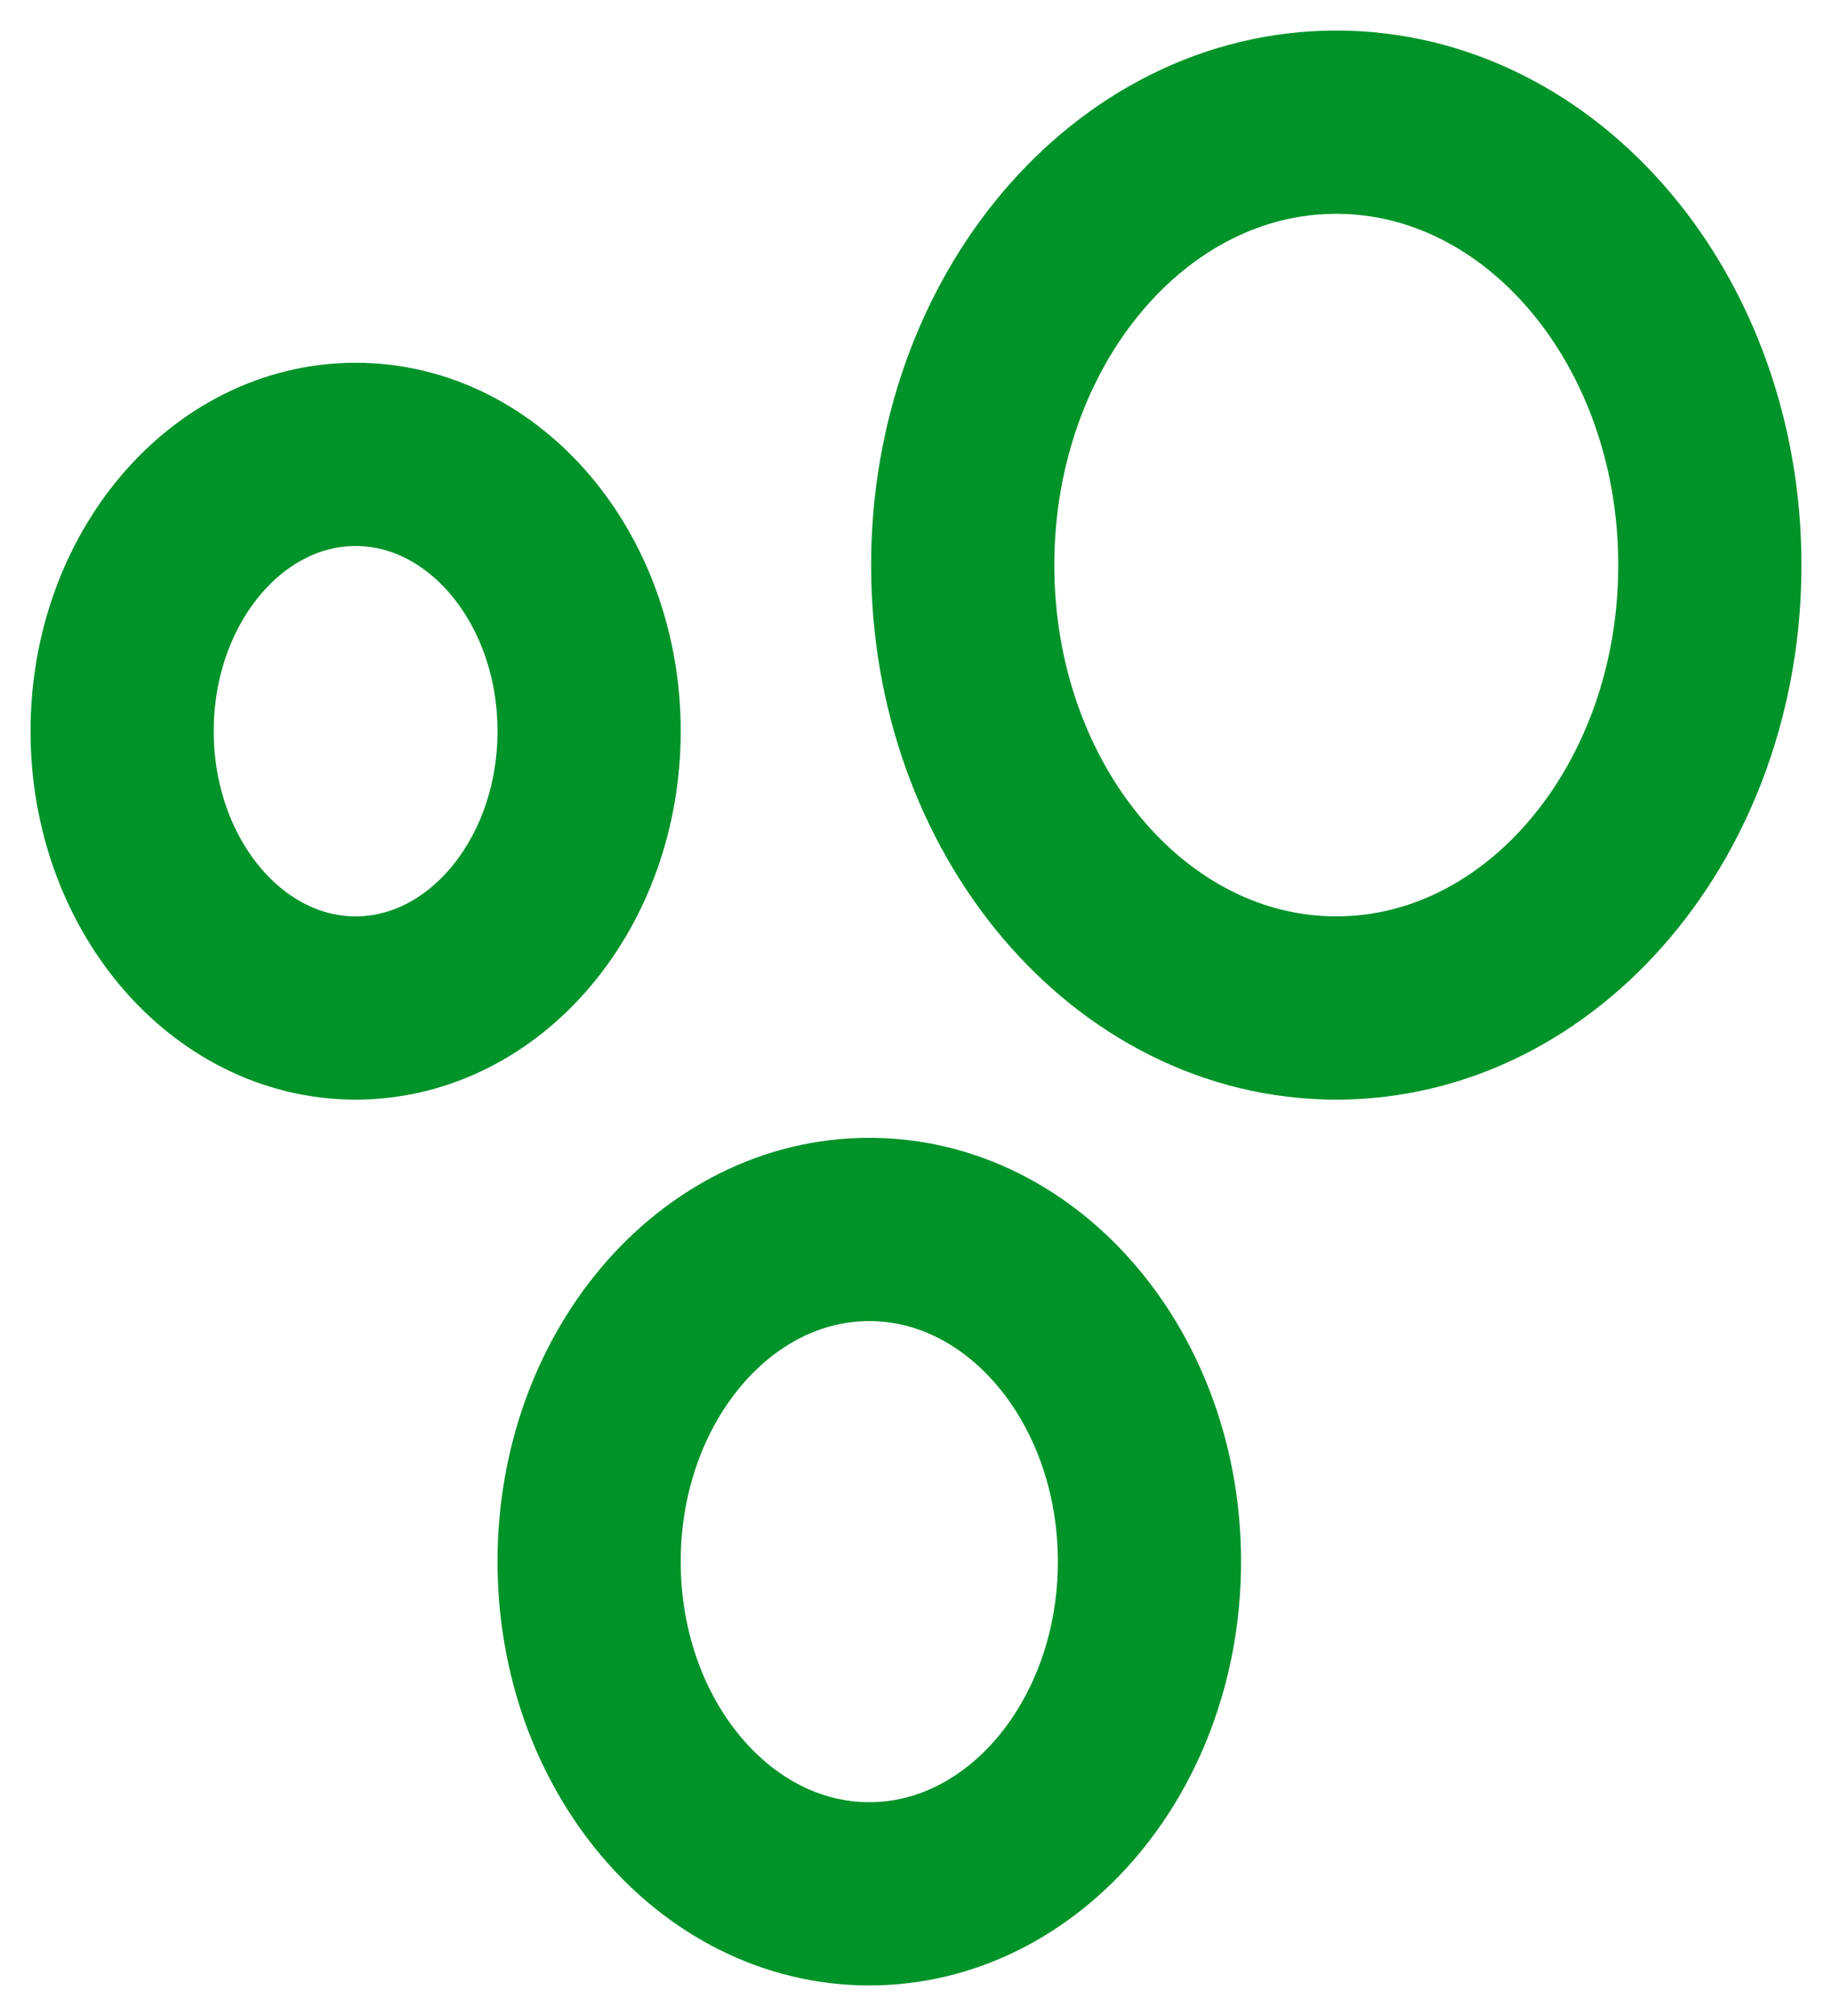 <svg width="30" height="33" viewBox="0 0 30 33" fill="none" xmlns="http://www.w3.org/2000/svg">
<path d="M28 9.25C28 13.254 25.261 16.5 21.882 16.5C18.504 16.5 15.765 13.254 15.765 9.25C15.765 5.246 18.504 2 21.882 2C25.261 2 28 5.246 28 9.25Z" stroke="#009329" stroke-width="3"/>
<path d="M18.823 25.562C18.823 28.566 16.769 31 14.235 31C11.701 31 9.647 28.566 9.647 25.562C9.647 22.559 11.701 20.125 14.235 20.125C16.769 20.125 18.823 22.559 18.823 25.562Z" stroke="#009329" stroke-width="3"/>
<path d="M9.647 11.969C9.647 14.471 7.935 16.5 5.824 16.5C3.712 16.5 2 14.471 2 11.969C2 9.466 3.712 7.438 5.824 7.438C7.935 7.438 9.647 9.466 9.647 11.969Z" stroke="#009329" stroke-width="3"/>
</svg>
